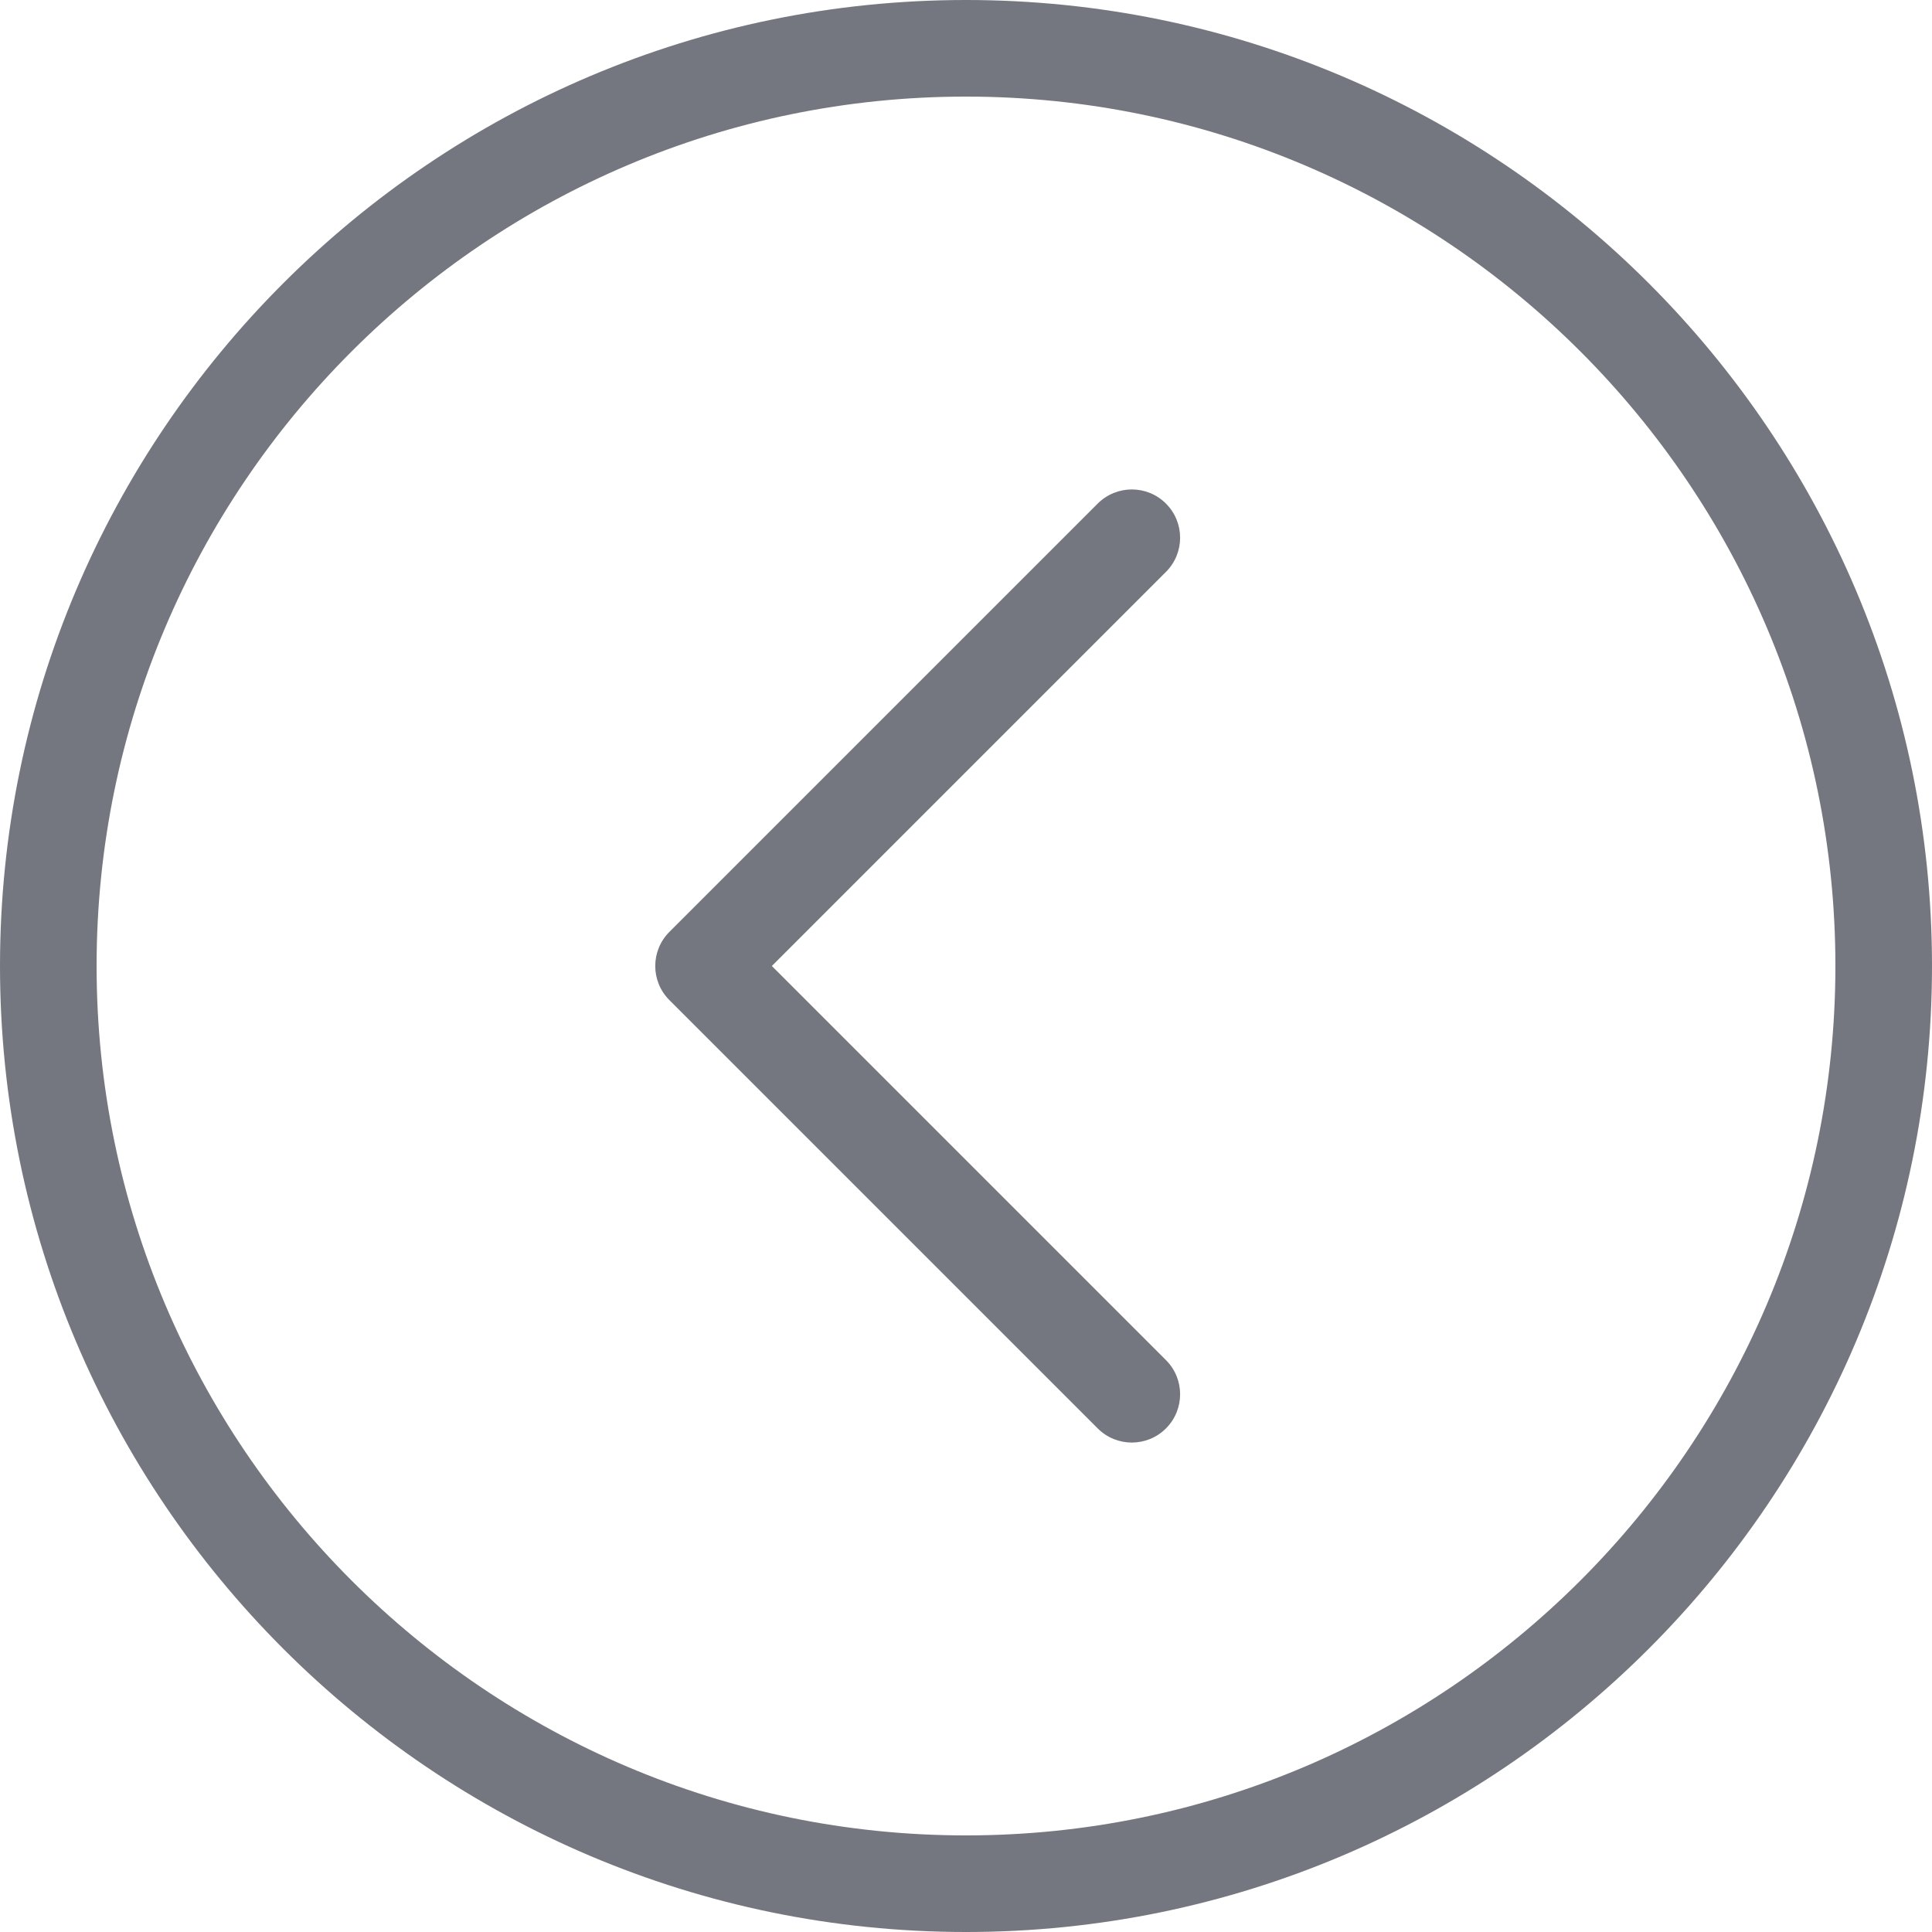 <svg width="45" height="45" viewBox="0 0 45 45" fill="none" xmlns="http://www.w3.org/2000/svg">
<path d="M26.362 11.4C26.65 11.4 26.939 11.51 27.158 11.73C27.597 12.169 27.597 12.881 27.158 13.32L17.978 22.5L27.158 31.68C27.597 32.119 27.597 32.831 27.158 33.27C26.719 33.71 26.006 33.71 25.567 33.27L15.592 23.295C15.152 22.856 15.152 22.144 15.592 21.705L25.567 11.73C25.787 11.51 26.075 11.4 26.362 11.4ZM-1.96701e-06 22.5C-8.82389e-07 34.907 10.093 45 22.5 45C34.907 45 45 34.907 45 22.5C45 10.093 34.907 8.82389e-07 22.5 1.96701e-06C10.093 3.05164e-06 -3.05164e-06 10.093 -1.96701e-06 22.5ZM2.25 22.5C2.25 11.334 11.334 2.25 22.5 2.25C33.666 2.25 42.75 11.334 42.75 22.5C42.75 33.666 33.666 42.75 22.5 42.75C11.334 42.75 2.25 33.666 2.25 22.5Z" fill="#74777F"/>
</svg>
